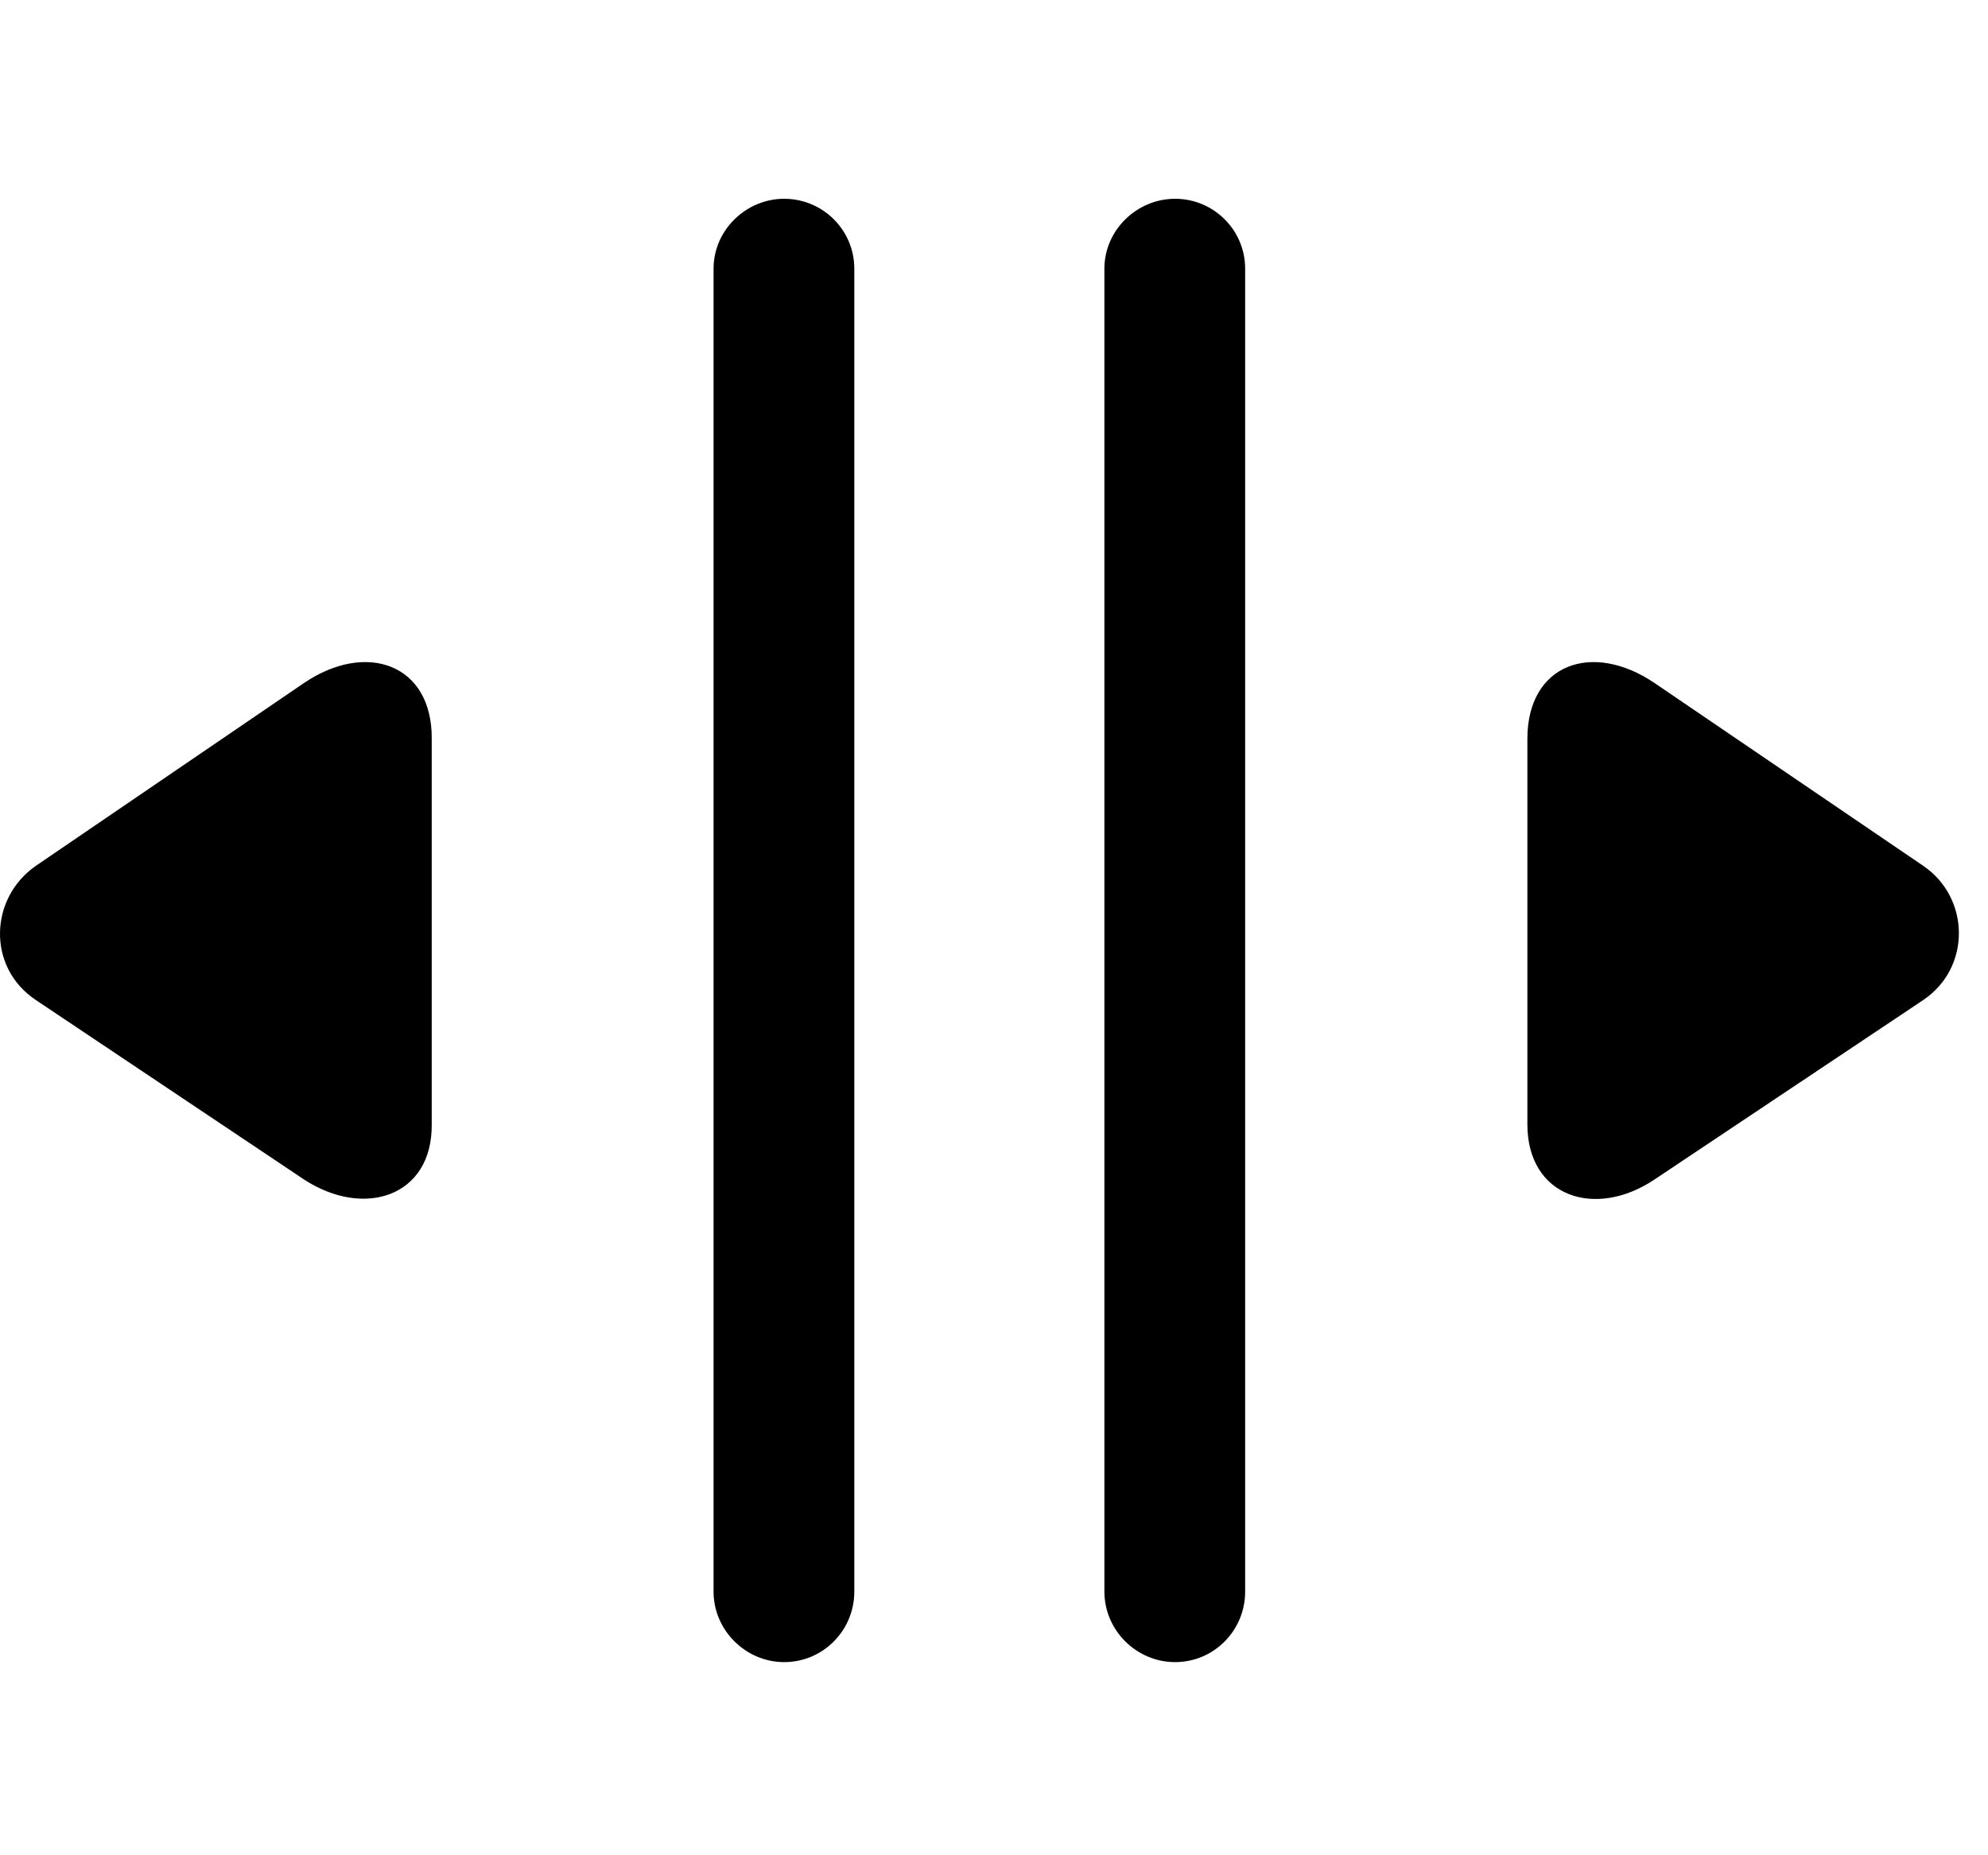 <svg width="30" height="28" viewBox="0 0 30 28" fill="none" xmlns="http://www.w3.org/2000/svg">
<path d="M11.833 25.085C12.42 25.085 12.892 24.608 12.892 24.021V4.055C12.892 3.47 12.416 3 11.833 3C11.259 3 10.768 3.472 10.768 4.055V24.021C10.768 24.606 11.255 25.085 11.833 25.085ZM17.732 25.085C18.319 25.085 18.79 24.608 18.79 24.021V4.055C18.79 3.47 18.314 3 17.732 3C17.157 3 16.666 3.472 16.666 4.055V24.021C16.666 24.606 17.151 25.085 17.732 25.085Z" fill="black"/>
<path d="M4.589 17.802C5.494 18.392 6.525 18.061 6.515 16.969V11.151C6.525 10.024 5.531 9.67 4.589 10.307L0.54 13.068C-0.161 13.556 -0.199 14.598 0.54 15.092L4.589 17.802ZM24.966 17.802L29.024 15.092C29.753 14.598 29.726 13.546 29.024 13.068L24.966 10.307C24.023 9.67 23.049 10.024 23.049 11.151V16.969C23.049 18.061 24.07 18.402 24.966 17.802Z" fill="black"/>
</svg>
